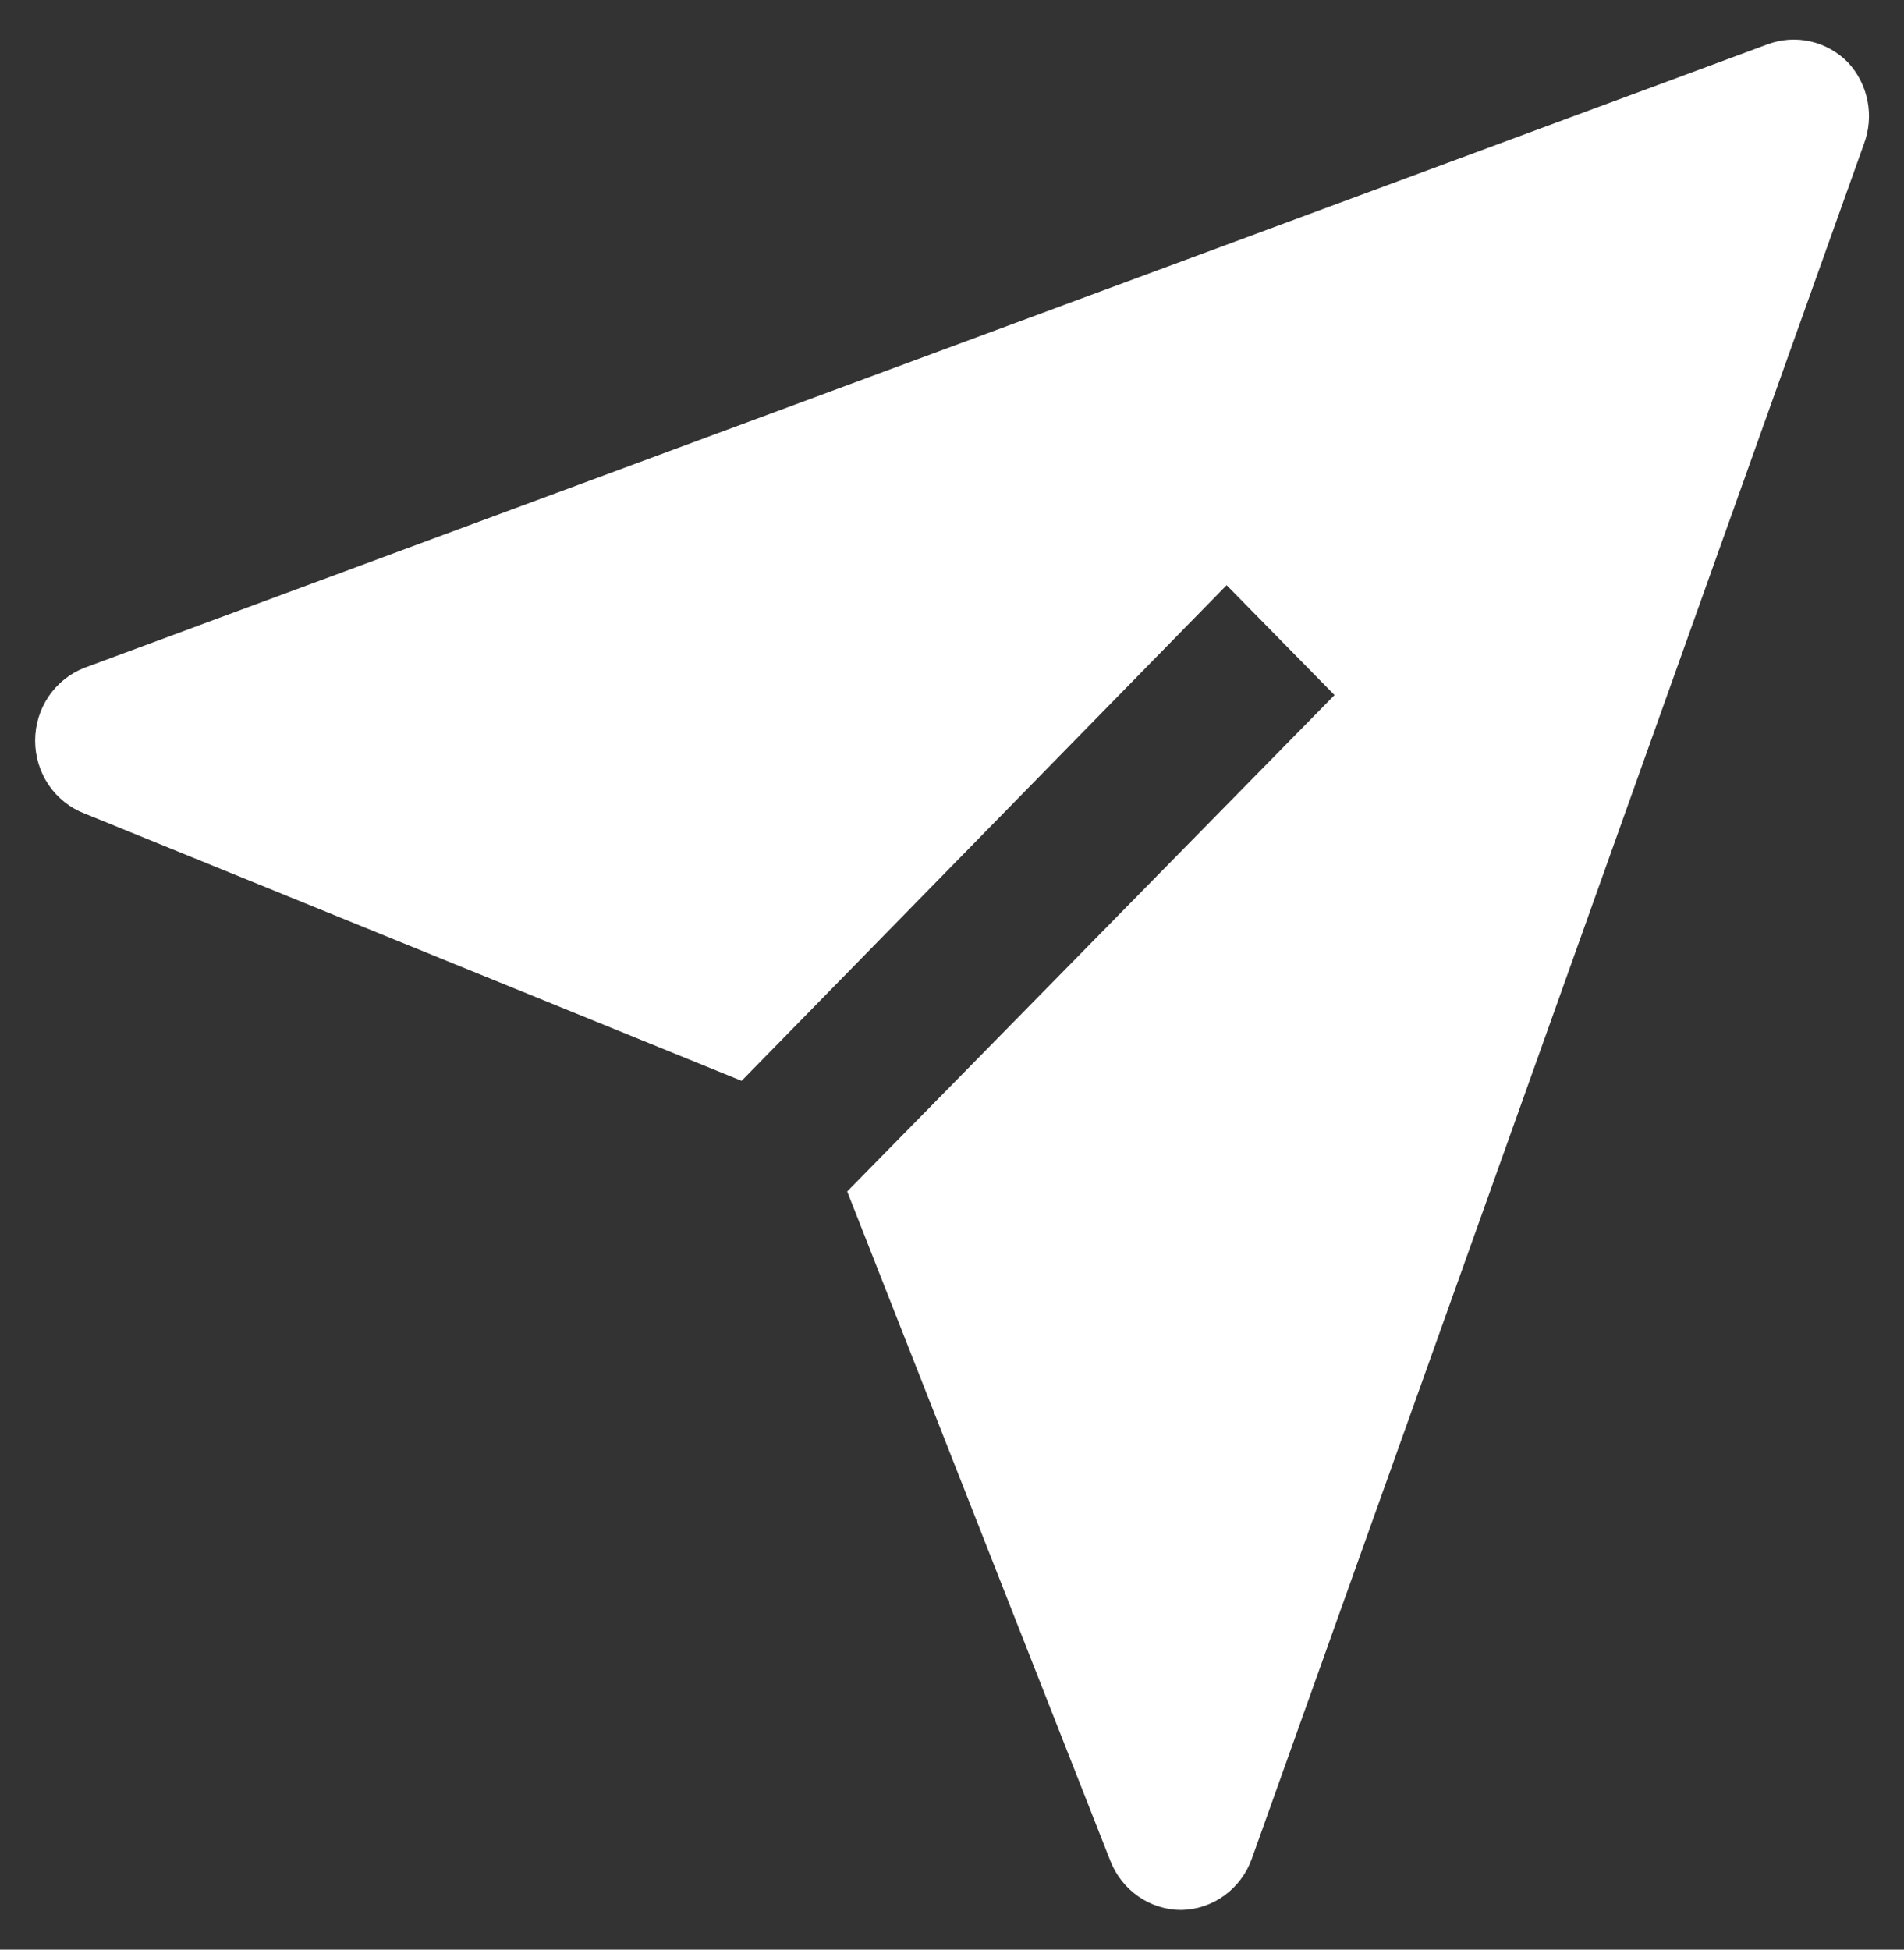 <svg width="42" height="43" viewBox="0 0 42 43" fill="none" xmlns="http://www.w3.org/2000/svg">
<rect x="0" y="0" width="42" height="43" fill="#333333" stroke="none"/>
<path d="M40.761 1.374C40.533 1.143 40.245 0.983 39.931 0.913C39.617 0.843 39.29 0.866 38.989 0.978L1.864 14.728C1.544 14.852 1.268 15.072 1.073 15.359C0.879 15.646 0.775 15.986 0.775 16.335C0.775 16.684 0.879 17.025 1.073 17.312C1.268 17.599 1.544 17.819 1.864 17.942L16.359 23.838L27.058 12.906L29.438 15.33L18.688 26.278L24.493 41.042C24.618 41.362 24.835 41.636 25.114 41.829C25.394 42.023 25.724 42.126 26.062 42.125C26.404 42.118 26.734 42.006 27.012 41.803C27.289 41.601 27.499 41.318 27.615 40.991L41.115 3.178C41.23 2.874 41.258 2.543 41.195 2.224C41.132 1.904 40.982 1.609 40.761 1.374Z" fill="white"/>
</svg>
